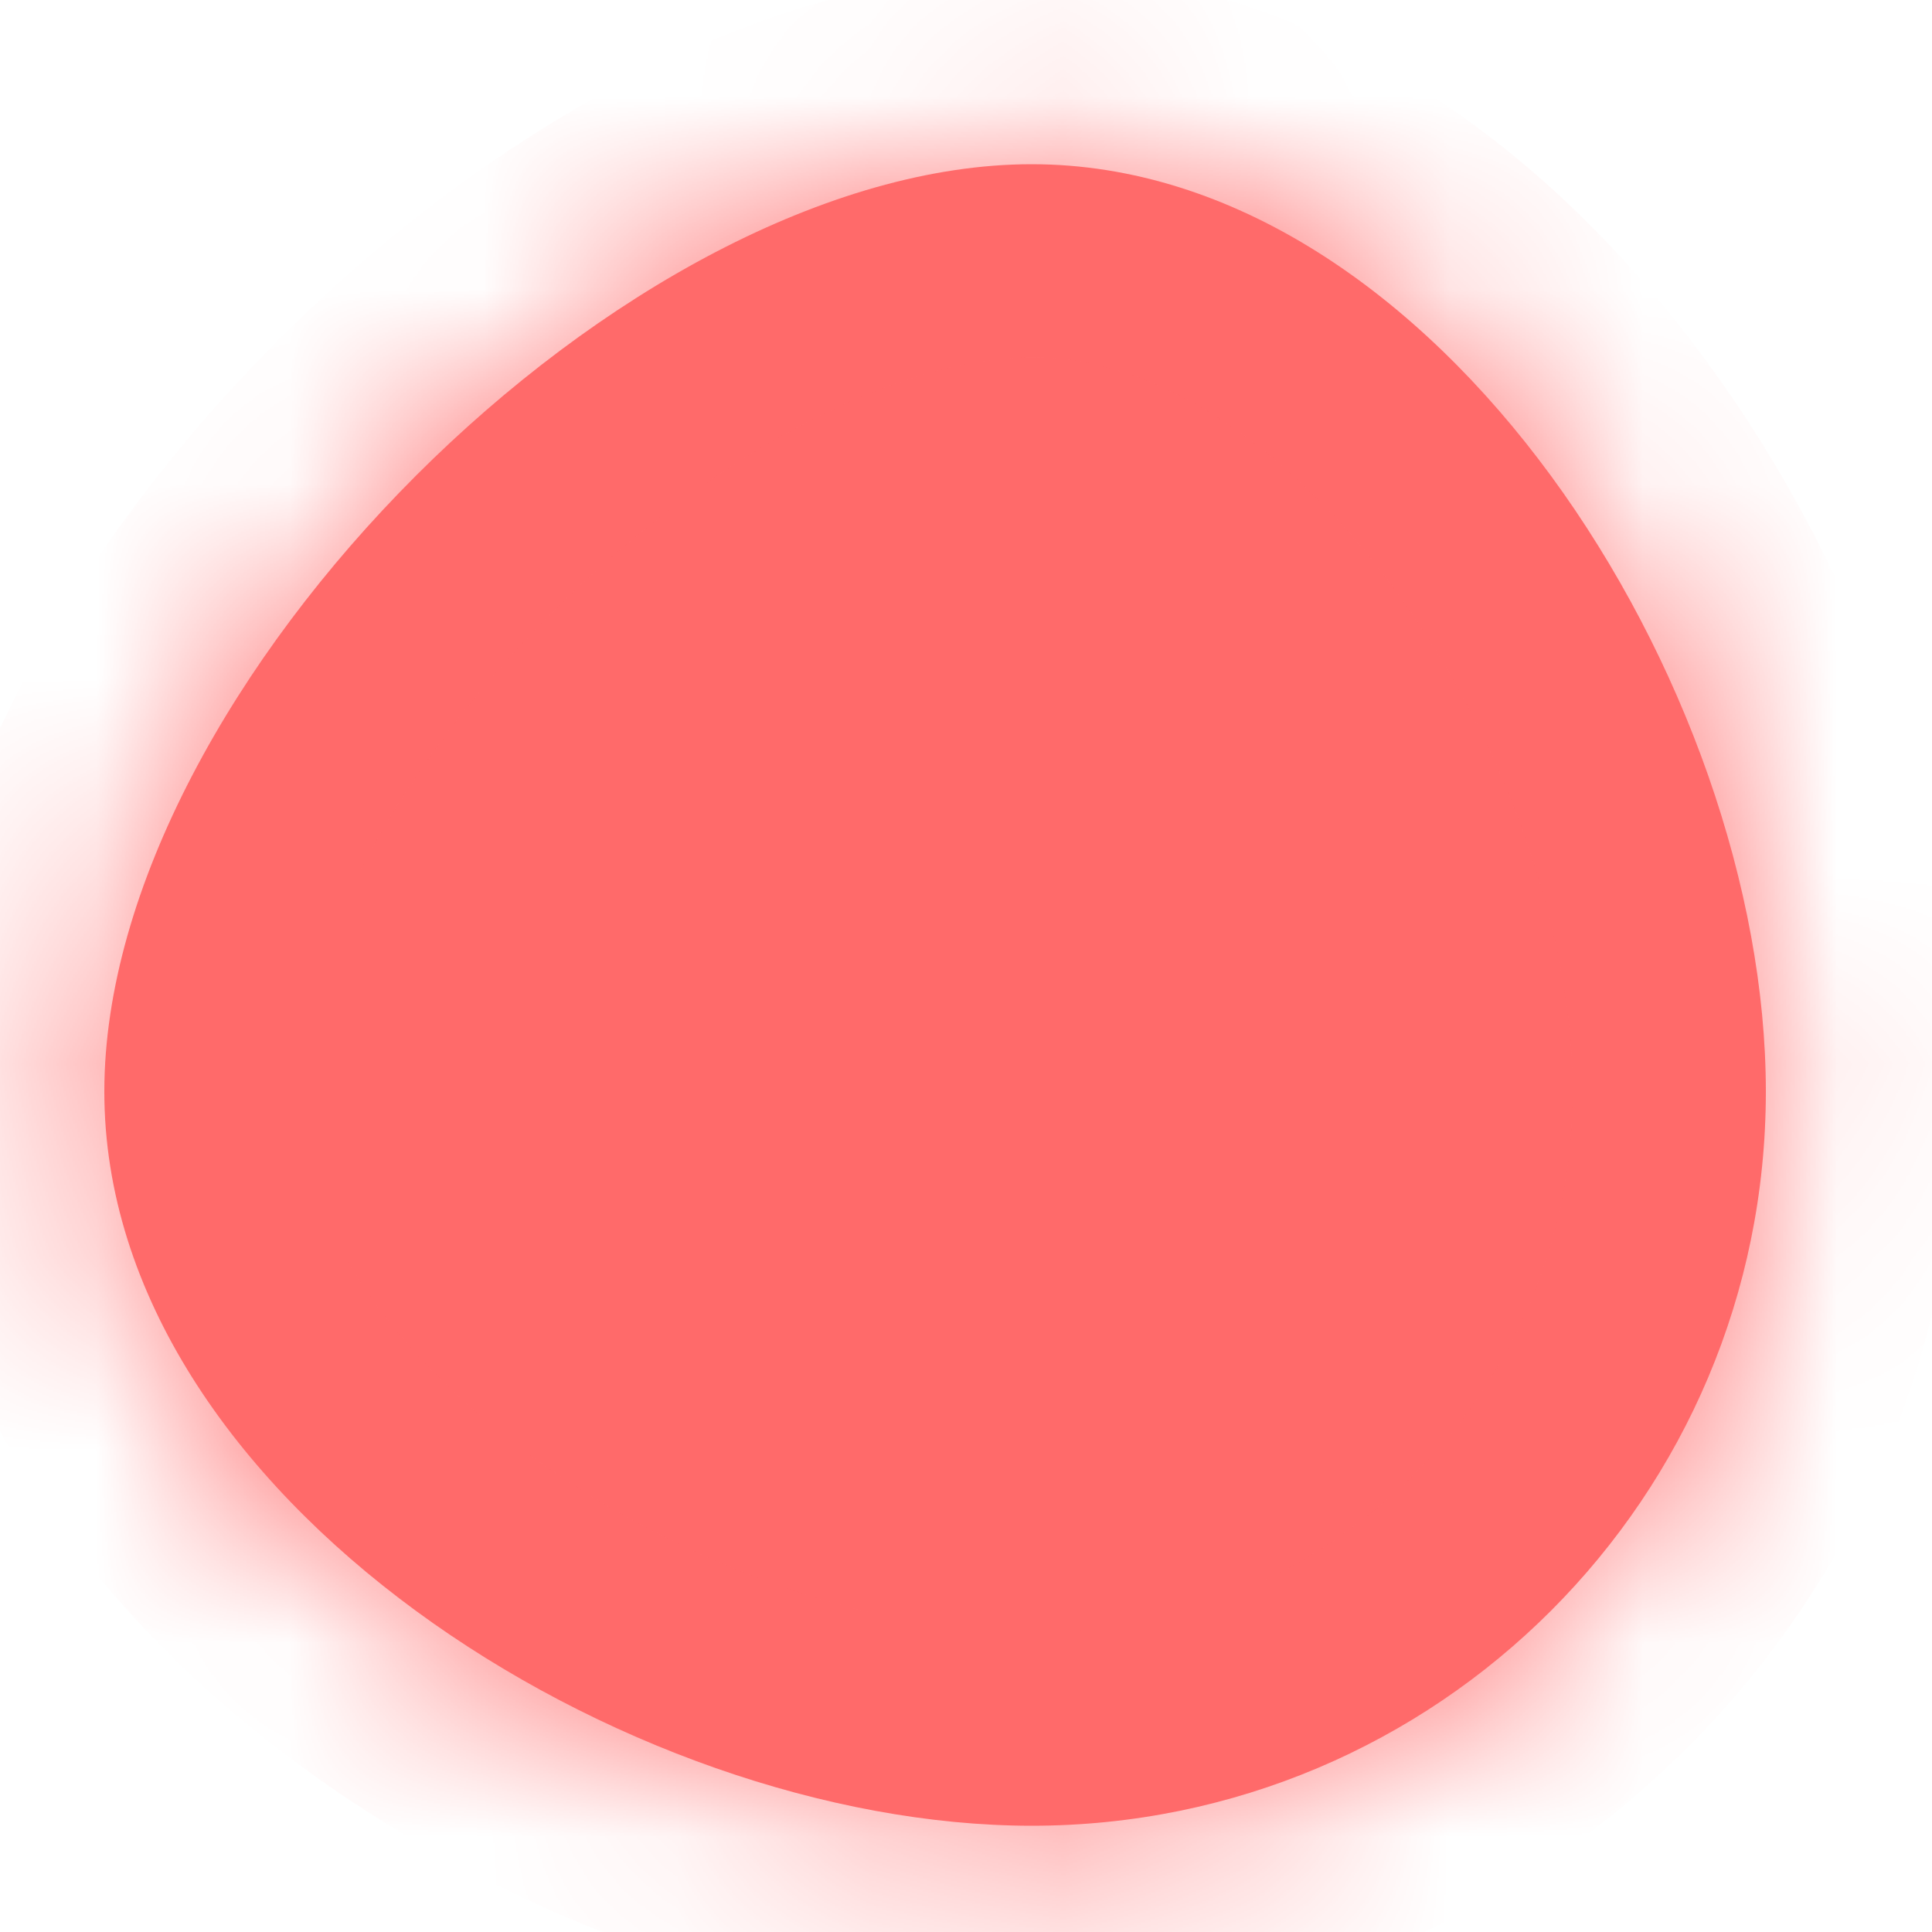 ﻿<?xml version="1.0" encoding="utf-8"?>
<svg version="1.1" xmlns:xlink="http://www.w3.org/1999/xlink" width="10px" height="10px" xmlns="http://www.w3.org/2000/svg">
  <defs>
    <mask fill="white" id="clip1877">
      <path d="M 5.34 0.85  C 7.44 0.85  9.14 3.55  9.14 5.65  C 9.14 7.75  7.44 9.45  5.34 9.45  C 3.24 9.45  0.54 7.75  0.54 5.65  C 0.54 3.55  3.24 0.85  5.34 0.85  Z " fill-rule="evenodd" />
    </mask>
  </defs>
  <g transform="matrix(1 0 0 1 -628 -11902 )">
    <path d="M 5.34 0.85  C 7.44 0.85  9.14 3.55  9.14 5.65  C 9.14 7.75  7.44 9.45  5.34 9.45  C 3.24 9.45  0.54 7.75  0.54 5.65  C 0.54 3.55  3.24 0.85  5.34 0.85  Z " fill-rule="nonzero" fill="#ff6a6a" stroke="none" transform="matrix(1 0 0 1 628 11902 )" />
    <path d="M 5.34 0.85  C 7.44 0.85  9.14 3.55  9.14 5.65  C 9.14 7.75  7.44 9.45  5.34 9.45  C 3.24 9.45  0.54 7.75  0.54 5.65  C 0.54 3.55  3.24 0.85  5.34 0.85  Z " stroke-width="2" stroke="#ff6a6a" fill="none" transform="matrix(1 0 0 1 628 11902 )" mask="url(#clip1877)" />
  </g>
</svg>